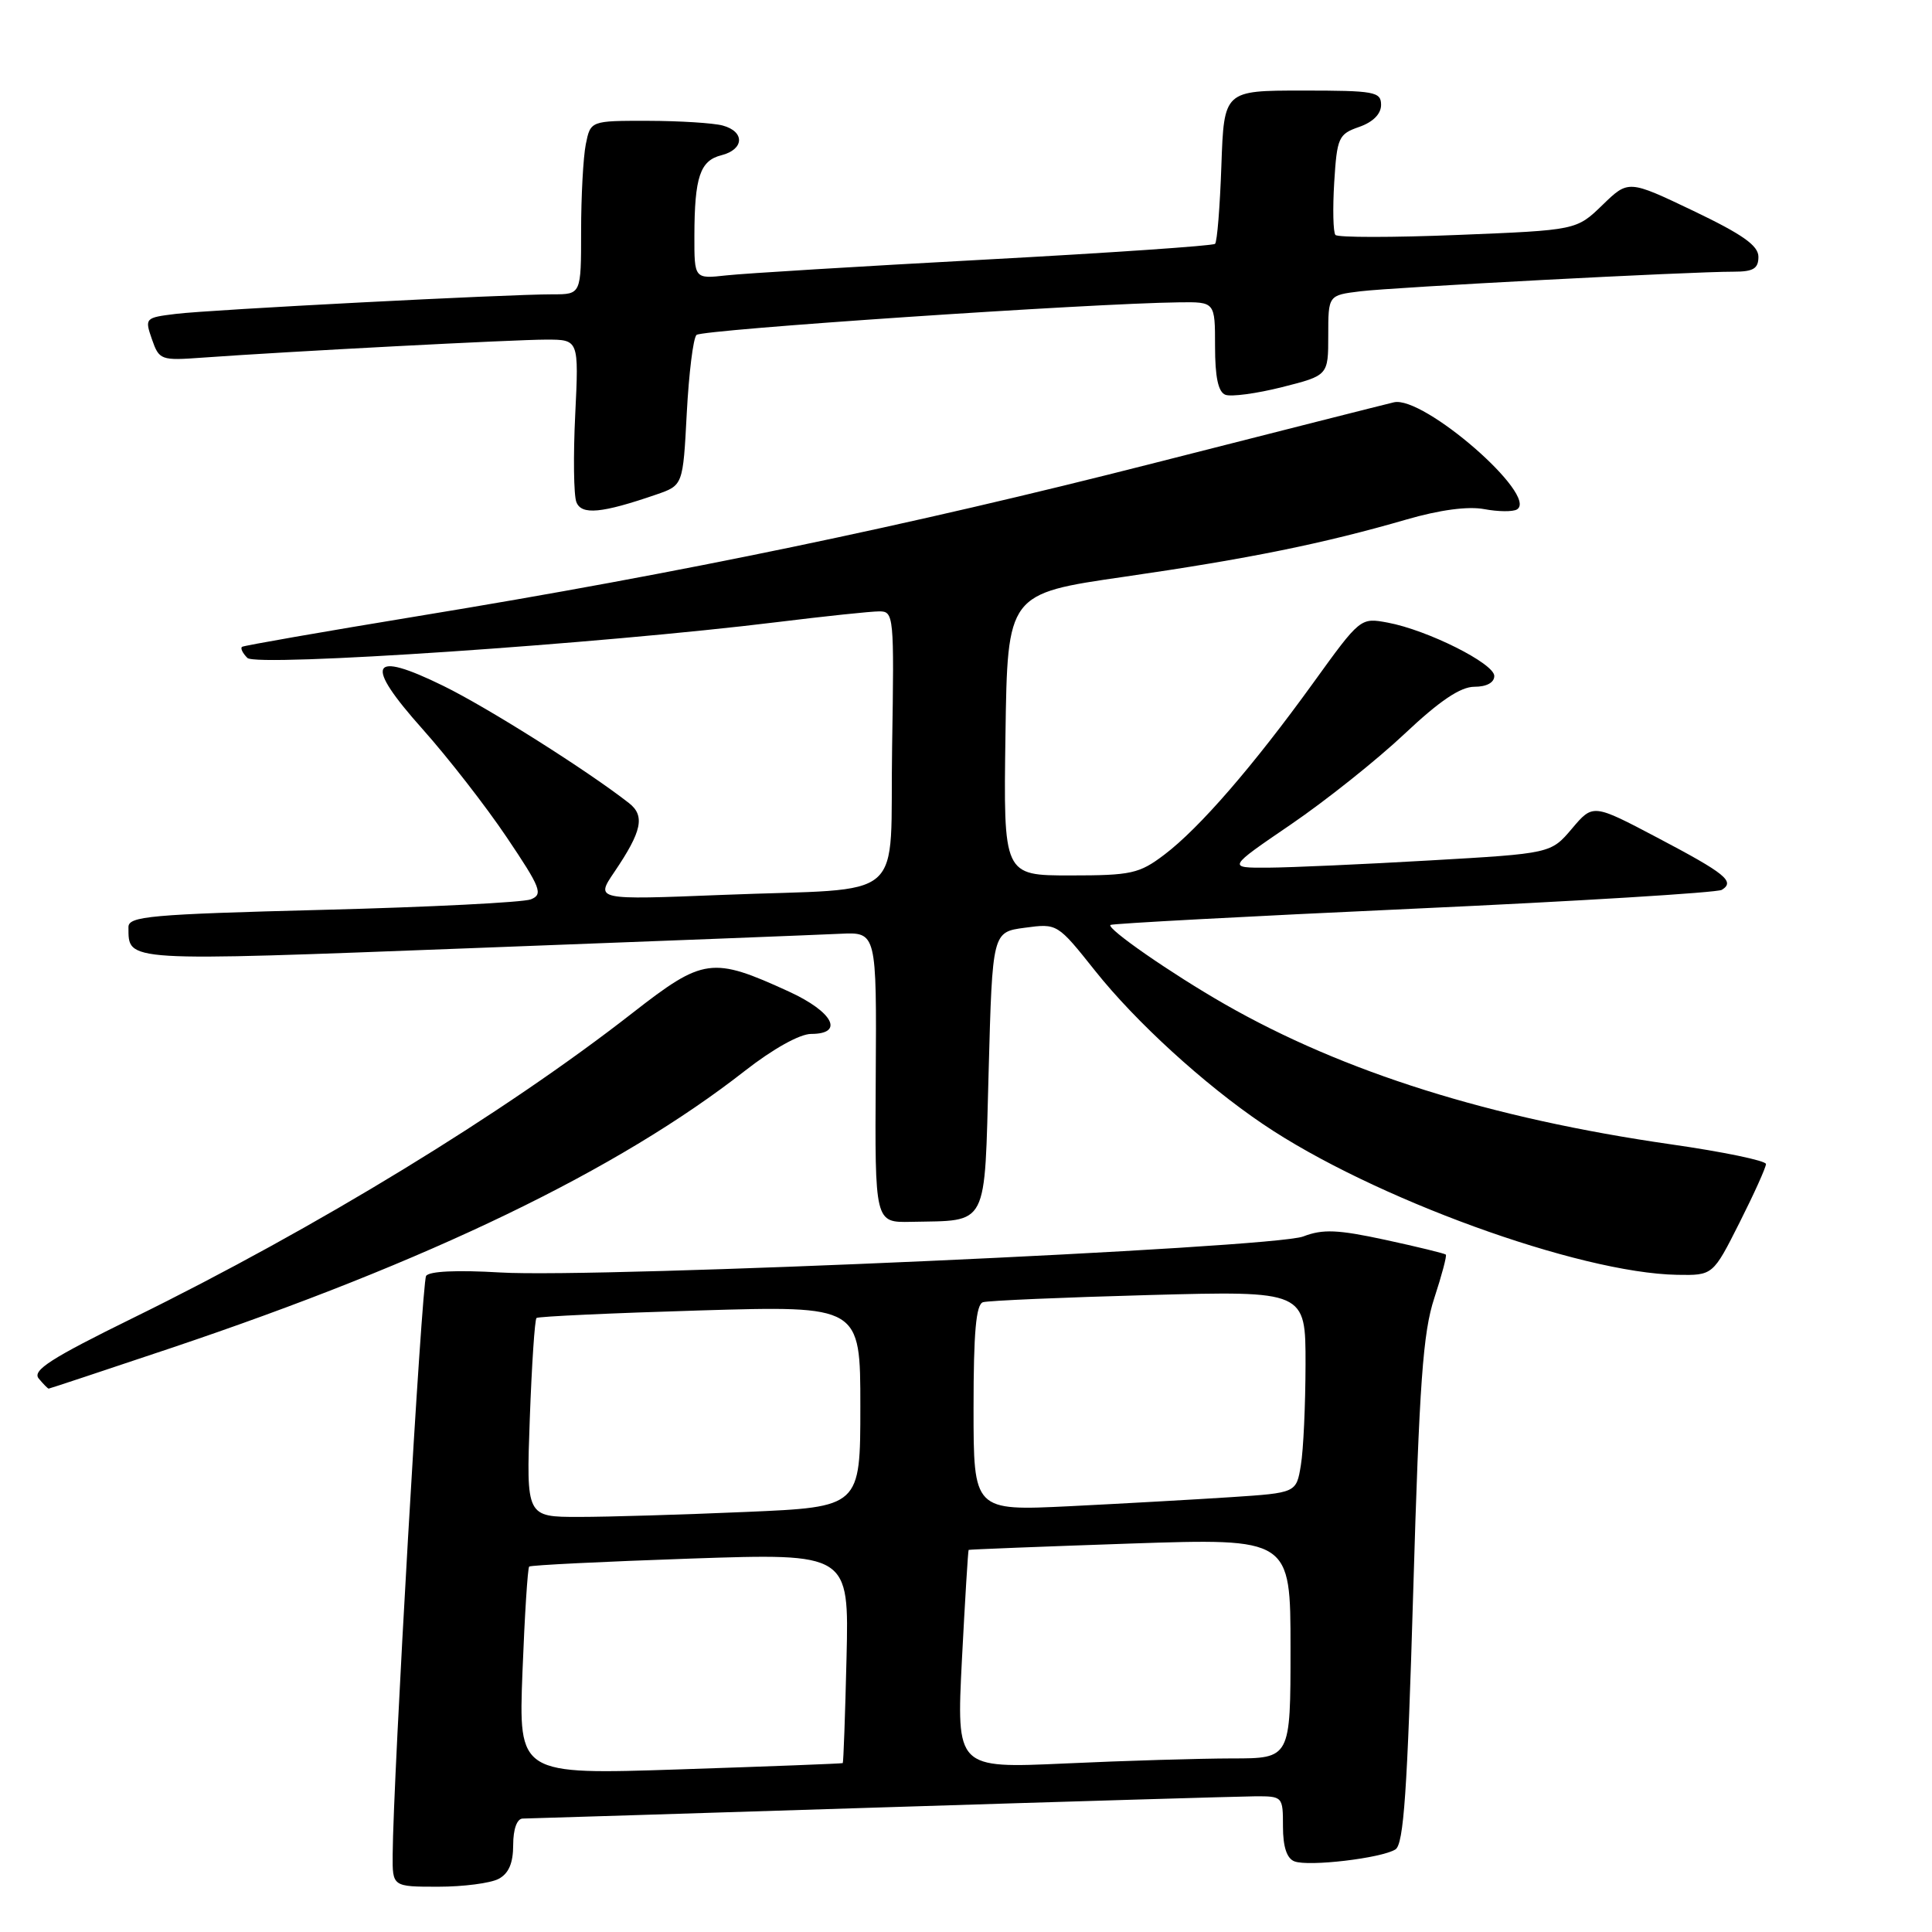 <?xml version="1.0" encoding="UTF-8" standalone="no"?>
<!DOCTYPE svg PUBLIC "-//W3C//DTD SVG 1.1//EN" "http://www.w3.org/Graphics/SVG/1.1/DTD/svg11.dtd" >
<svg xmlns="http://www.w3.org/2000/svg" xmlns:xlink="http://www.w3.org/1999/xlink" version="1.1" viewBox="0 0 256 256">
 <g >
 <path fill="currentColor"
d=" M 66.07 248.96 C 67.41 248.25 68.00 246.87 68.00 244.46 C 68.00 242.37 68.50 240.99 69.25 240.97 C 69.94 240.96 91.20 240.30 116.50 239.50 C 141.80 238.70 164.19 238.04 166.25 238.02 C 169.97 238.00 170.00 238.04 170.00 242.03 C 170.00 244.71 170.51 246.26 171.52 246.64 C 173.39 247.36 183.02 246.23 184.90 245.06 C 186.00 244.38 186.48 237.37 187.26 210.85 C 188.07 183.25 188.55 176.55 190.05 172.01 C 191.04 168.99 191.73 166.40 191.58 166.24 C 191.43 166.09 187.83 165.21 183.58 164.29 C 177.24 162.92 175.28 162.84 172.68 163.84 C 168.66 165.38 79.26 169.39 66.29 168.61 C 60.54 168.27 56.85 168.44 56.46 169.07 C 55.89 169.99 52.09 235.68 52.03 245.75 C 52.00 250.00 52.00 250.00 58.07 250.00 C 61.40 250.00 65.00 249.53 66.07 248.96 Z  M 22.58 178.65 C 56.85 167.14 81.92 155.03 98.73 141.87 C 102.43 138.98 105.98 137.00 107.48 137.00 C 111.92 137.00 110.38 134.07 104.54 131.39 C 94.36 126.73 93.22 126.88 83.80 134.23 C 66.78 147.52 41.91 162.71 17.66 174.62 C 6.75 179.98 4.24 181.59 5.13 182.66 C 5.74 183.40 6.34 184.00 6.45 184.00 C 6.56 184.00 13.82 181.59 22.58 178.65 Z  M 230.49 162.02 C 232.42 158.19 234.00 154.69 234.00 154.24 C 234.00 153.80 228.34 152.62 221.41 151.63 C 197.51 148.19 178.07 142.09 162.29 133.06 C 155.20 129.00 146.61 123.04 147.14 122.56 C 147.34 122.38 165.40 121.41 187.27 120.41 C 209.15 119.41 227.55 118.28 228.15 117.91 C 229.94 116.80 228.64 115.75 219.62 111.00 C 211.08 106.50 211.08 106.50 208.29 109.80 C 205.50 113.09 205.50 113.09 189.50 114.01 C 180.70 114.52 171.05 114.95 168.05 114.97 C 162.61 115.00 162.61 115.00 171.04 109.25 C 175.67 106.09 182.45 100.69 186.10 97.25 C 190.77 92.85 193.52 91.00 195.37 91.00 C 196.98 91.00 198.00 90.45 198.00 89.57 C 198.00 87.92 189.17 83.49 183.88 82.50 C 180.26 81.83 180.26 81.83 173.98 90.53 C 166.04 101.52 158.93 109.73 154.28 113.25 C 150.95 115.77 149.90 116.00 141.80 116.00 C 132.96 116.00 132.96 116.00 133.23 97.33 C 133.50 78.66 133.50 78.66 149.00 76.42 C 165.56 74.02 175.35 72.03 186.39 68.83 C 190.77 67.56 194.51 67.06 196.66 67.46 C 198.52 67.81 200.47 67.83 201.01 67.50 C 203.91 65.70 188.60 52.38 184.69 53.31 C 183.49 53.59 169.22 57.21 153.00 61.34 C 120.35 69.67 90.28 75.92 55.50 81.62 C 42.85 83.70 32.30 85.54 32.07 85.71 C 31.83 85.89 32.15 86.55 32.78 87.18 C 34.00 88.40 79.54 85.32 103.00 82.43 C 109.33 81.65 115.40 81.01 116.50 81.01 C 118.44 81.00 118.49 81.56 118.21 98.93 C 117.86 120.04 120.68 117.58 95.70 118.58 C 78.89 119.25 78.89 119.25 81.40 115.55 C 85.06 110.15 85.50 108.10 83.34 106.41 C 77.84 102.11 64.64 93.77 58.76 90.89 C 49.00 86.10 48.16 87.84 56.00 96.62 C 59.37 100.40 64.40 106.86 67.16 110.97 C 71.67 117.67 71.99 118.51 70.34 119.17 C 69.33 119.57 56.91 120.20 42.75 120.56 C 19.83 121.15 17.00 121.41 17.02 122.86 C 17.06 127.47 16.00 127.41 62.65 125.63 C 86.77 124.72 108.67 123.86 111.33 123.73 C 116.16 123.50 116.16 123.50 116.04 142.75 C 115.92 162.00 115.92 162.00 120.71 161.90 C 131.07 161.68 130.43 162.93 131.00 141.96 C 131.50 123.50 131.50 123.50 135.80 122.93 C 140.10 122.35 140.11 122.36 145.12 128.65 C 150.50 135.41 159.54 143.67 167.35 148.95 C 181.80 158.73 209.18 168.69 222.24 168.92 C 226.97 169.00 226.97 169.00 230.49 162.02 Z  M 86.96 65.53 C 90.50 64.31 90.50 64.31 91.00 54.74 C 91.28 49.47 91.85 44.81 92.29 44.38 C 92.99 43.68 144.31 40.21 156.25 40.06 C 161.00 40.00 161.00 40.00 161.00 45.89 C 161.00 49.97 161.42 51.95 162.37 52.31 C 163.13 52.60 166.50 52.15 169.87 51.30 C 176.00 49.75 176.00 49.75 176.00 44.44 C 176.00 39.12 176.00 39.12 180.25 38.60 C 184.64 38.06 223.99 35.99 229.75 36.00 C 232.32 36.00 233.00 35.59 233.00 34.03 C 233.00 32.54 230.90 31.06 224.38 27.94 C 215.77 23.83 215.77 23.83 212.33 27.17 C 208.89 30.50 208.89 30.50 193.20 31.13 C 184.56 31.48 177.25 31.48 176.95 31.13 C 176.65 30.78 176.58 27.65 176.79 24.17 C 177.16 18.22 177.36 17.77 180.09 16.82 C 181.93 16.18 183.00 15.10 183.00 13.90 C 183.00 12.15 182.15 12.00 172.59 12.00 C 162.19 12.00 162.19 12.00 161.84 21.92 C 161.65 27.37 161.28 32.05 161.00 32.31 C 160.72 32.57 147.00 33.51 130.50 34.40 C 114.00 35.29 98.59 36.23 96.25 36.49 C 92.00 36.96 92.00 36.96 92.01 31.23 C 92.03 23.45 92.76 21.28 95.59 20.57 C 98.63 19.80 98.72 17.43 95.75 16.63 C 94.51 16.30 90.07 16.02 85.88 16.01 C 78.25 16.00 78.25 16.00 77.62 19.12 C 77.28 20.84 77.00 26.02 77.00 30.62 C 77.00 39.00 77.00 39.00 73.25 39.00 C 67.17 38.99 27.87 41.03 23.32 41.59 C 19.22 42.09 19.16 42.15 20.13 44.95 C 21.09 47.71 21.31 47.79 26.81 47.39 C 38.17 46.57 68.17 45.00 72.38 45.00 C 76.70 45.00 76.70 45.00 76.22 54.94 C 75.95 60.40 76.02 65.61 76.37 66.52 C 77.04 68.28 79.73 68.02 86.96 65.53 Z  M 69.23 221.54 C 69.52 214.05 69.92 207.76 70.12 207.58 C 70.33 207.39 79.95 206.92 91.50 206.52 C 112.50 205.81 112.50 205.81 112.17 219.65 C 111.99 227.27 111.76 233.55 111.67 233.62 C 111.58 233.69 101.87 234.06 90.11 234.45 C 68.71 235.16 68.71 235.16 69.23 221.54 Z  M 127.46 219.91 C 127.87 211.99 128.27 205.44 128.35 205.37 C 128.43 205.31 138.06 204.93 149.75 204.53 C 171.00 203.82 171.00 203.82 171.00 218.41 C 171.00 233.00 171.00 233.00 163.25 233.00 C 158.99 233.01 149.03 233.30 141.11 233.67 C 126.73 234.32 126.73 234.32 127.46 219.91 Z  M 70.20 188.00 C 70.46 180.84 70.86 174.83 71.09 174.64 C 71.31 174.44 81.06 173.99 92.75 173.64 C 114.00 173.01 114.00 173.01 114.00 186.35 C 114.00 199.69 114.00 199.69 98.84 200.34 C 90.50 200.70 80.54 201.00 76.71 201.00 C 69.73 201.00 69.73 201.00 70.20 188.00 Z  M 129.00 186.57 C 129.00 176.54 129.33 172.84 130.25 172.55 C 130.94 172.34 140.84 171.91 152.25 171.60 C 173.00 171.04 173.00 171.04 172.99 180.77 C 172.98 186.12 172.71 192.14 172.37 194.15 C 171.77 197.81 171.77 197.81 163.13 198.38 C 158.39 198.69 148.76 199.23 141.75 199.58 C 129.00 200.20 129.00 200.20 129.00 186.57 Z "/>
</g>
</svg>